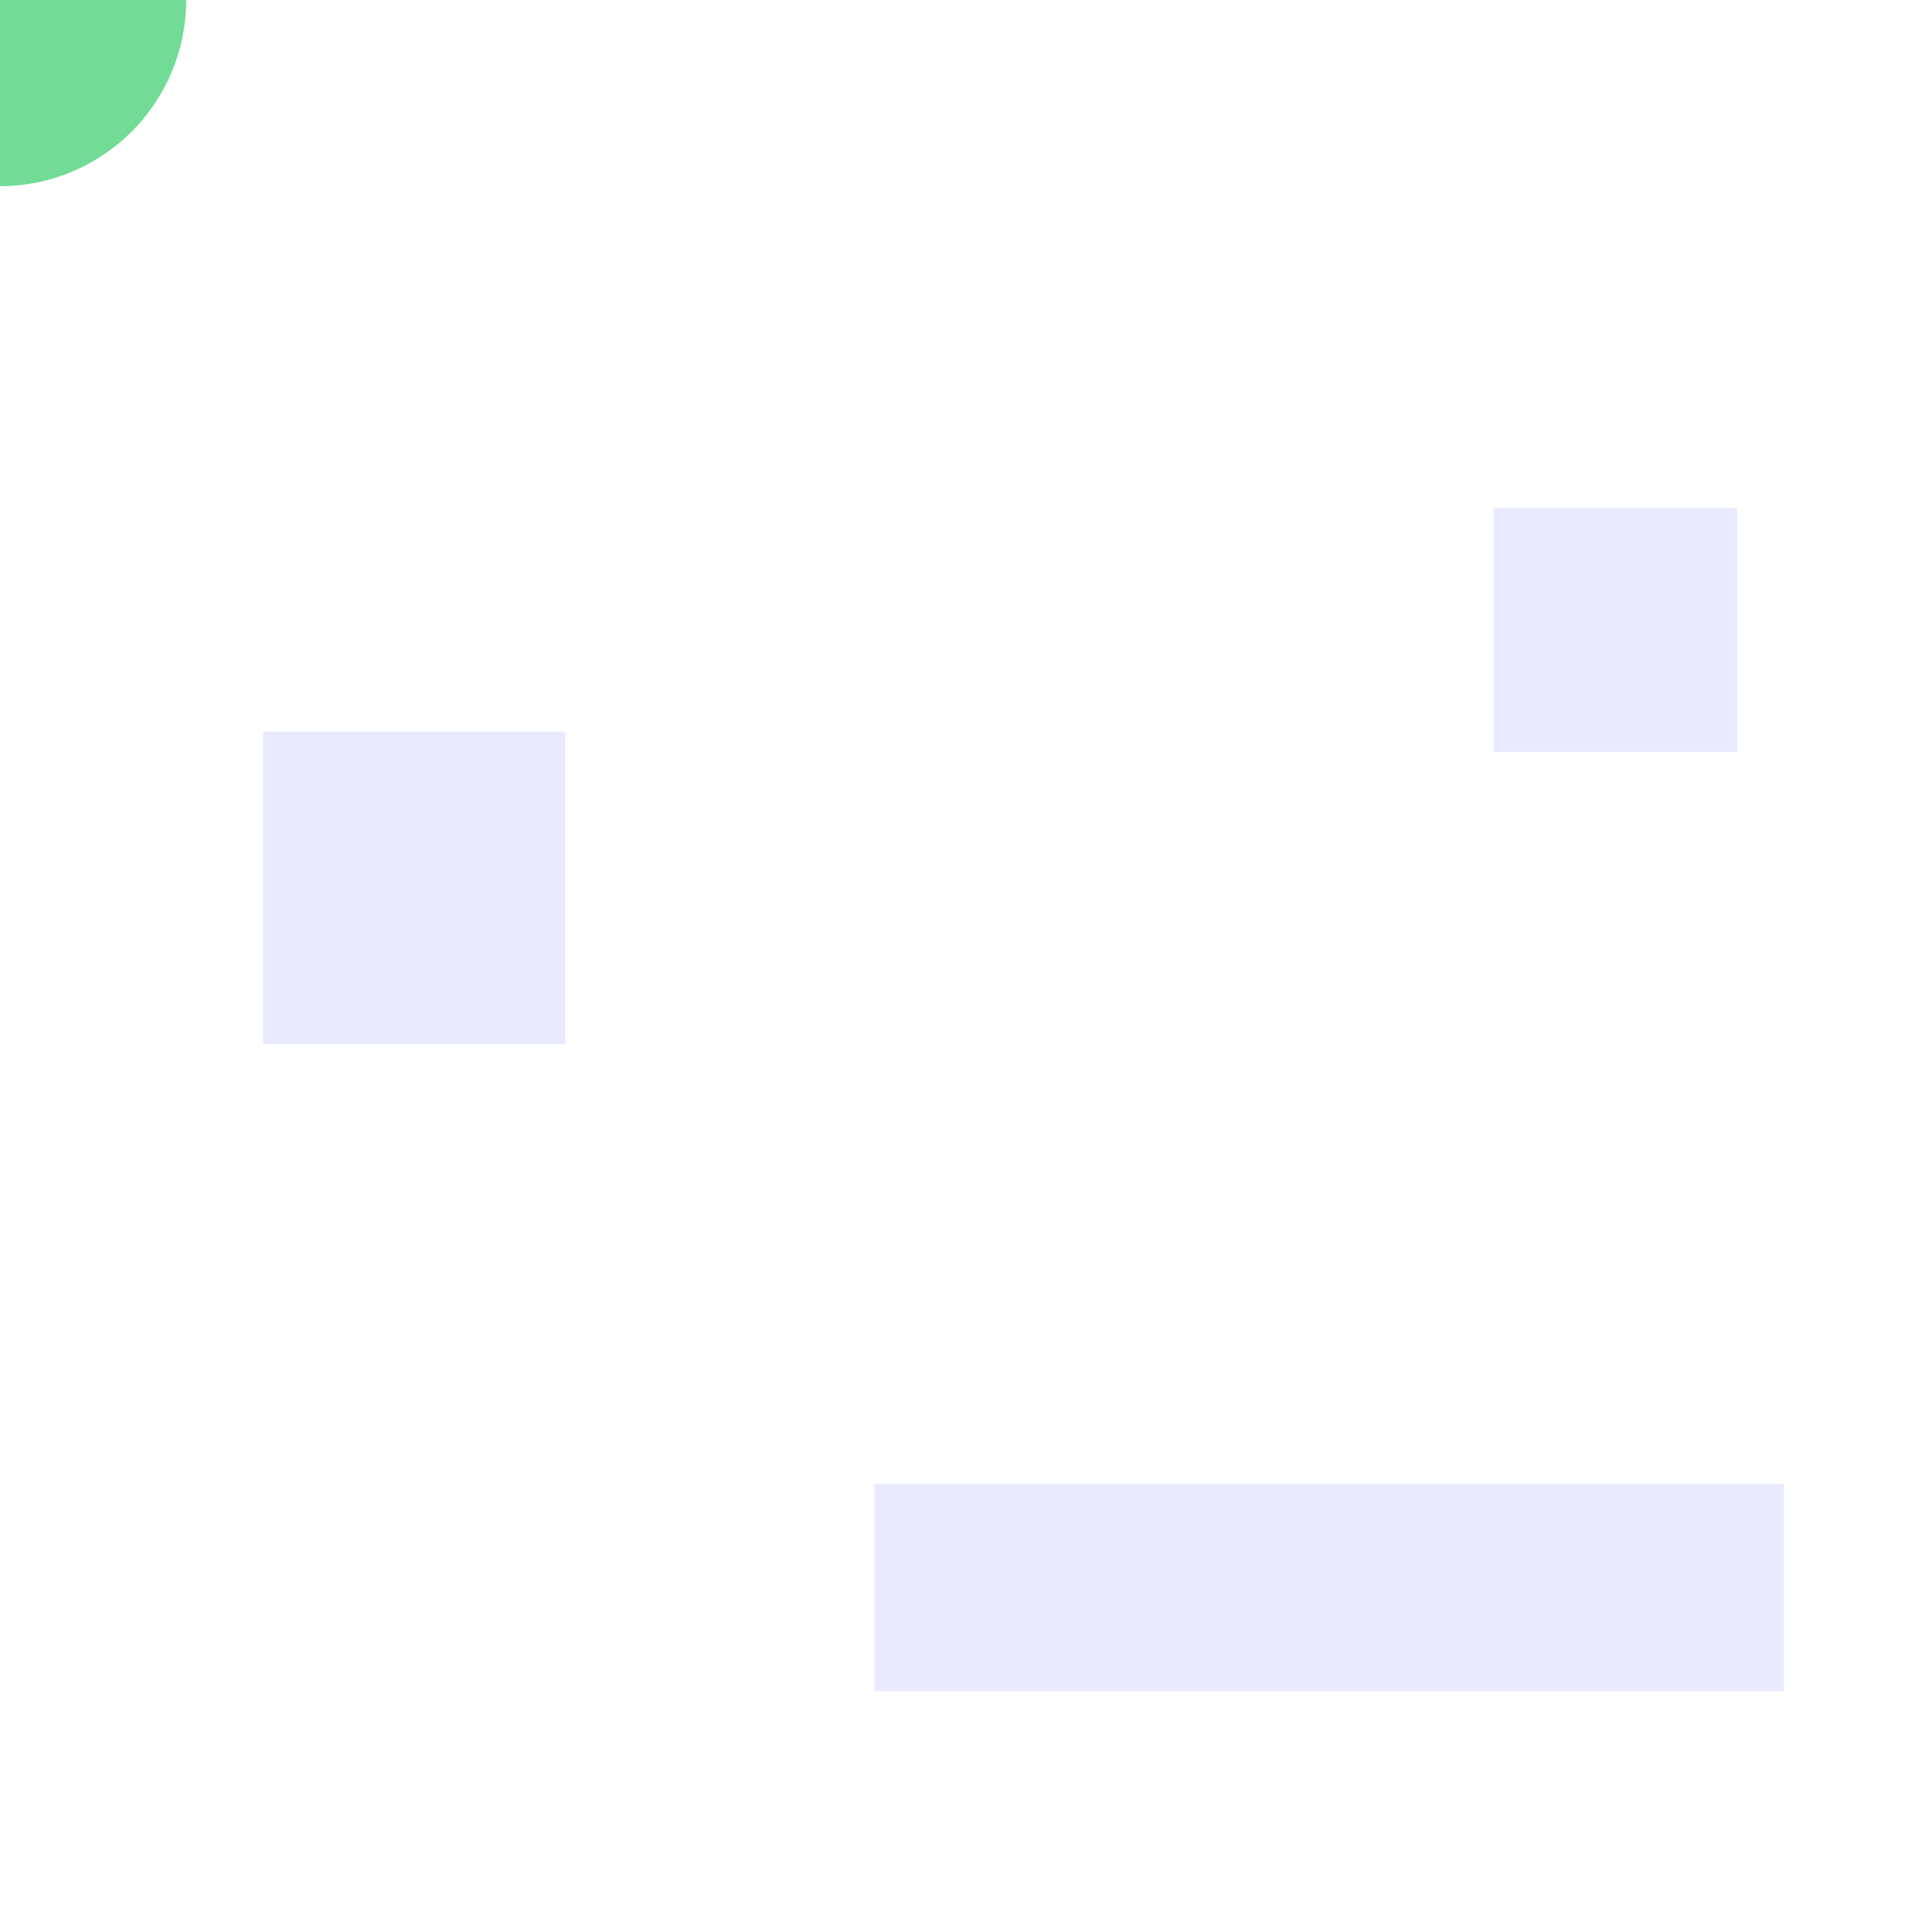 <?xml version="1.0" encoding="UTF-8" standalone="no"?>
<!-- Created with Inkscape (http://www.inkscape.org/) -->

<svg
   xmlns:dc="http://purl.org/dc/elements/1.1/"
   xmlns:cc="http://creativecommons.org/ns#"
   xmlns:rdf="http://www.w3.org/1999/02/22-rdf-syntax-ns#"
   xmlns:svg="http://www.w3.org/2000/svg"
   xmlns="http://www.w3.org/2000/svg"
   xmlns:sodipodi="http://sodipodi.sourceforge.net/DTD/sodipodi-0.dtd"
   xmlns:inkscape="http://www.inkscape.org/namespaces/inkscape"
   width="50mm"
   height="50mm"
   viewBox="0 0 50 50"
   version="1.1"
   id="svg47244"
   inkscape:version="0.92.4 (5da689c313, 2019-01-14)"
   sodipodi:docname="example.svg"
   inkscape:export-filename="/home/tim/go/src/github.com/timdrysdale/parsesvg/img/example-chrome.png"
   inkscape:export-xdpi="100.076"
   inkscape:export-ydpi="100.076">
  <title
     id="title51367">example</title>
  <defs
     id="defs47238" />
  <sodipodi:namedview
     id="base"
     pagecolor="#ffffff"
     bordercolor="#666666"
     borderopacity="1.0"
     inkscape:pageopacity="0.0"
     inkscape:pageshadow="2"
     inkscape:zoom="3.4066218"
     inkscape:cx="95.965802"
     inkscape:cy="86.008961"
     inkscape:document-units="mm"
     inkscape:current-layer="layer8"
     showgrid="false"
     inkscape:window-width="1850"
     inkscape:window-height="1136"
     inkscape:window-x="70"
     inkscape:window-y="27"
     inkscape:window-maximized="1"
     inkscape:snap-page="true"
     inkscape:snap-center="true"
     inkscape:snap-global="false" />
  <g
     inkscape:groupmode="layer"
     id="layer9"
     inkscape:label="anchors"
     style="display:inline">
    <path
       transform="translate(0,-247)"
       style="opacity:1;fill:#00c041;fill-opacity:0.554;stroke:none;stroke-width:2;stroke-miterlimit:4;stroke-dasharray:none;stroke-dashoffset:9.449;stroke-opacity:1"
       id="path50406"
       sodipodi:type="arc"
       sodipodi:cx="0"
       sodipodi:cy="247"
       sodipodi:rx="4.8191962"
       sodipodi:ry="4.8191962"
       sodipodi:start="1.586911"
       sodipodi:end="1.582216"
       sodipodi:open="true"
       d="m -0.078,251.819 a 4.819,4.819 0 0 1 -4.741,-4.891 4.819,4.819 0 0 1 4.885,-4.747 4.819,4.819 0 0 1 4.752,4.879 4.819,4.819 0 0 1 -4.874,4.758">
      <title
         id="title50411">ref-anchor</title>
    </path>
  </g>
  <g
     inkscape:groupmode="layer"
     id="layer8"
     inkscape:label="textfields"
     style="display:inline">
    <rect
       style="display:inline;opacity:1;fill:#e2e4ff;fill-opacity:0.751;stroke:none;stroke-width:0.265;stroke-miterlimit:4;stroke-dasharray:none;stroke-dashoffset:9.449;stroke-opacity:1"
       id="rect47789"
       width="7.817"
       height="8.084"
       x="6.81"
       y="18.935">
      <title
         id="title47791">badfile</title>
    </rect>
    <rect
       y="13.15"
       x="38.65"
       height="6.309"
       width="6.309"
       id="rect50379"
       style="display:inline;opacity:1;fill:#e2e4ff;fill-opacity:0.751;stroke:none;stroke-width:0.265;stroke-miterlimit:4;stroke-dasharray:none;stroke-dashoffset:9.449;stroke-opacity:1">
      <title
         id="title50377">markok</title>
    </rect>
    <rect
       style="display:inline;opacity:1;fill:#e2e4ff;fill-opacity:0.751;stroke:none;stroke-width:0.265;stroke-miterlimit:4;stroke-dasharray:none;stroke-dashoffset:9.449;stroke-opacity:1"
       id="rect50385"
       width="23.536"
       height="5.361"
       x="22.63"
       y="38.409">
      <desc
         id="desc51388">Enter your intials here</desc>
      <title
         id="title50383">initials</title>
    </rect>
  </g>
</svg>
